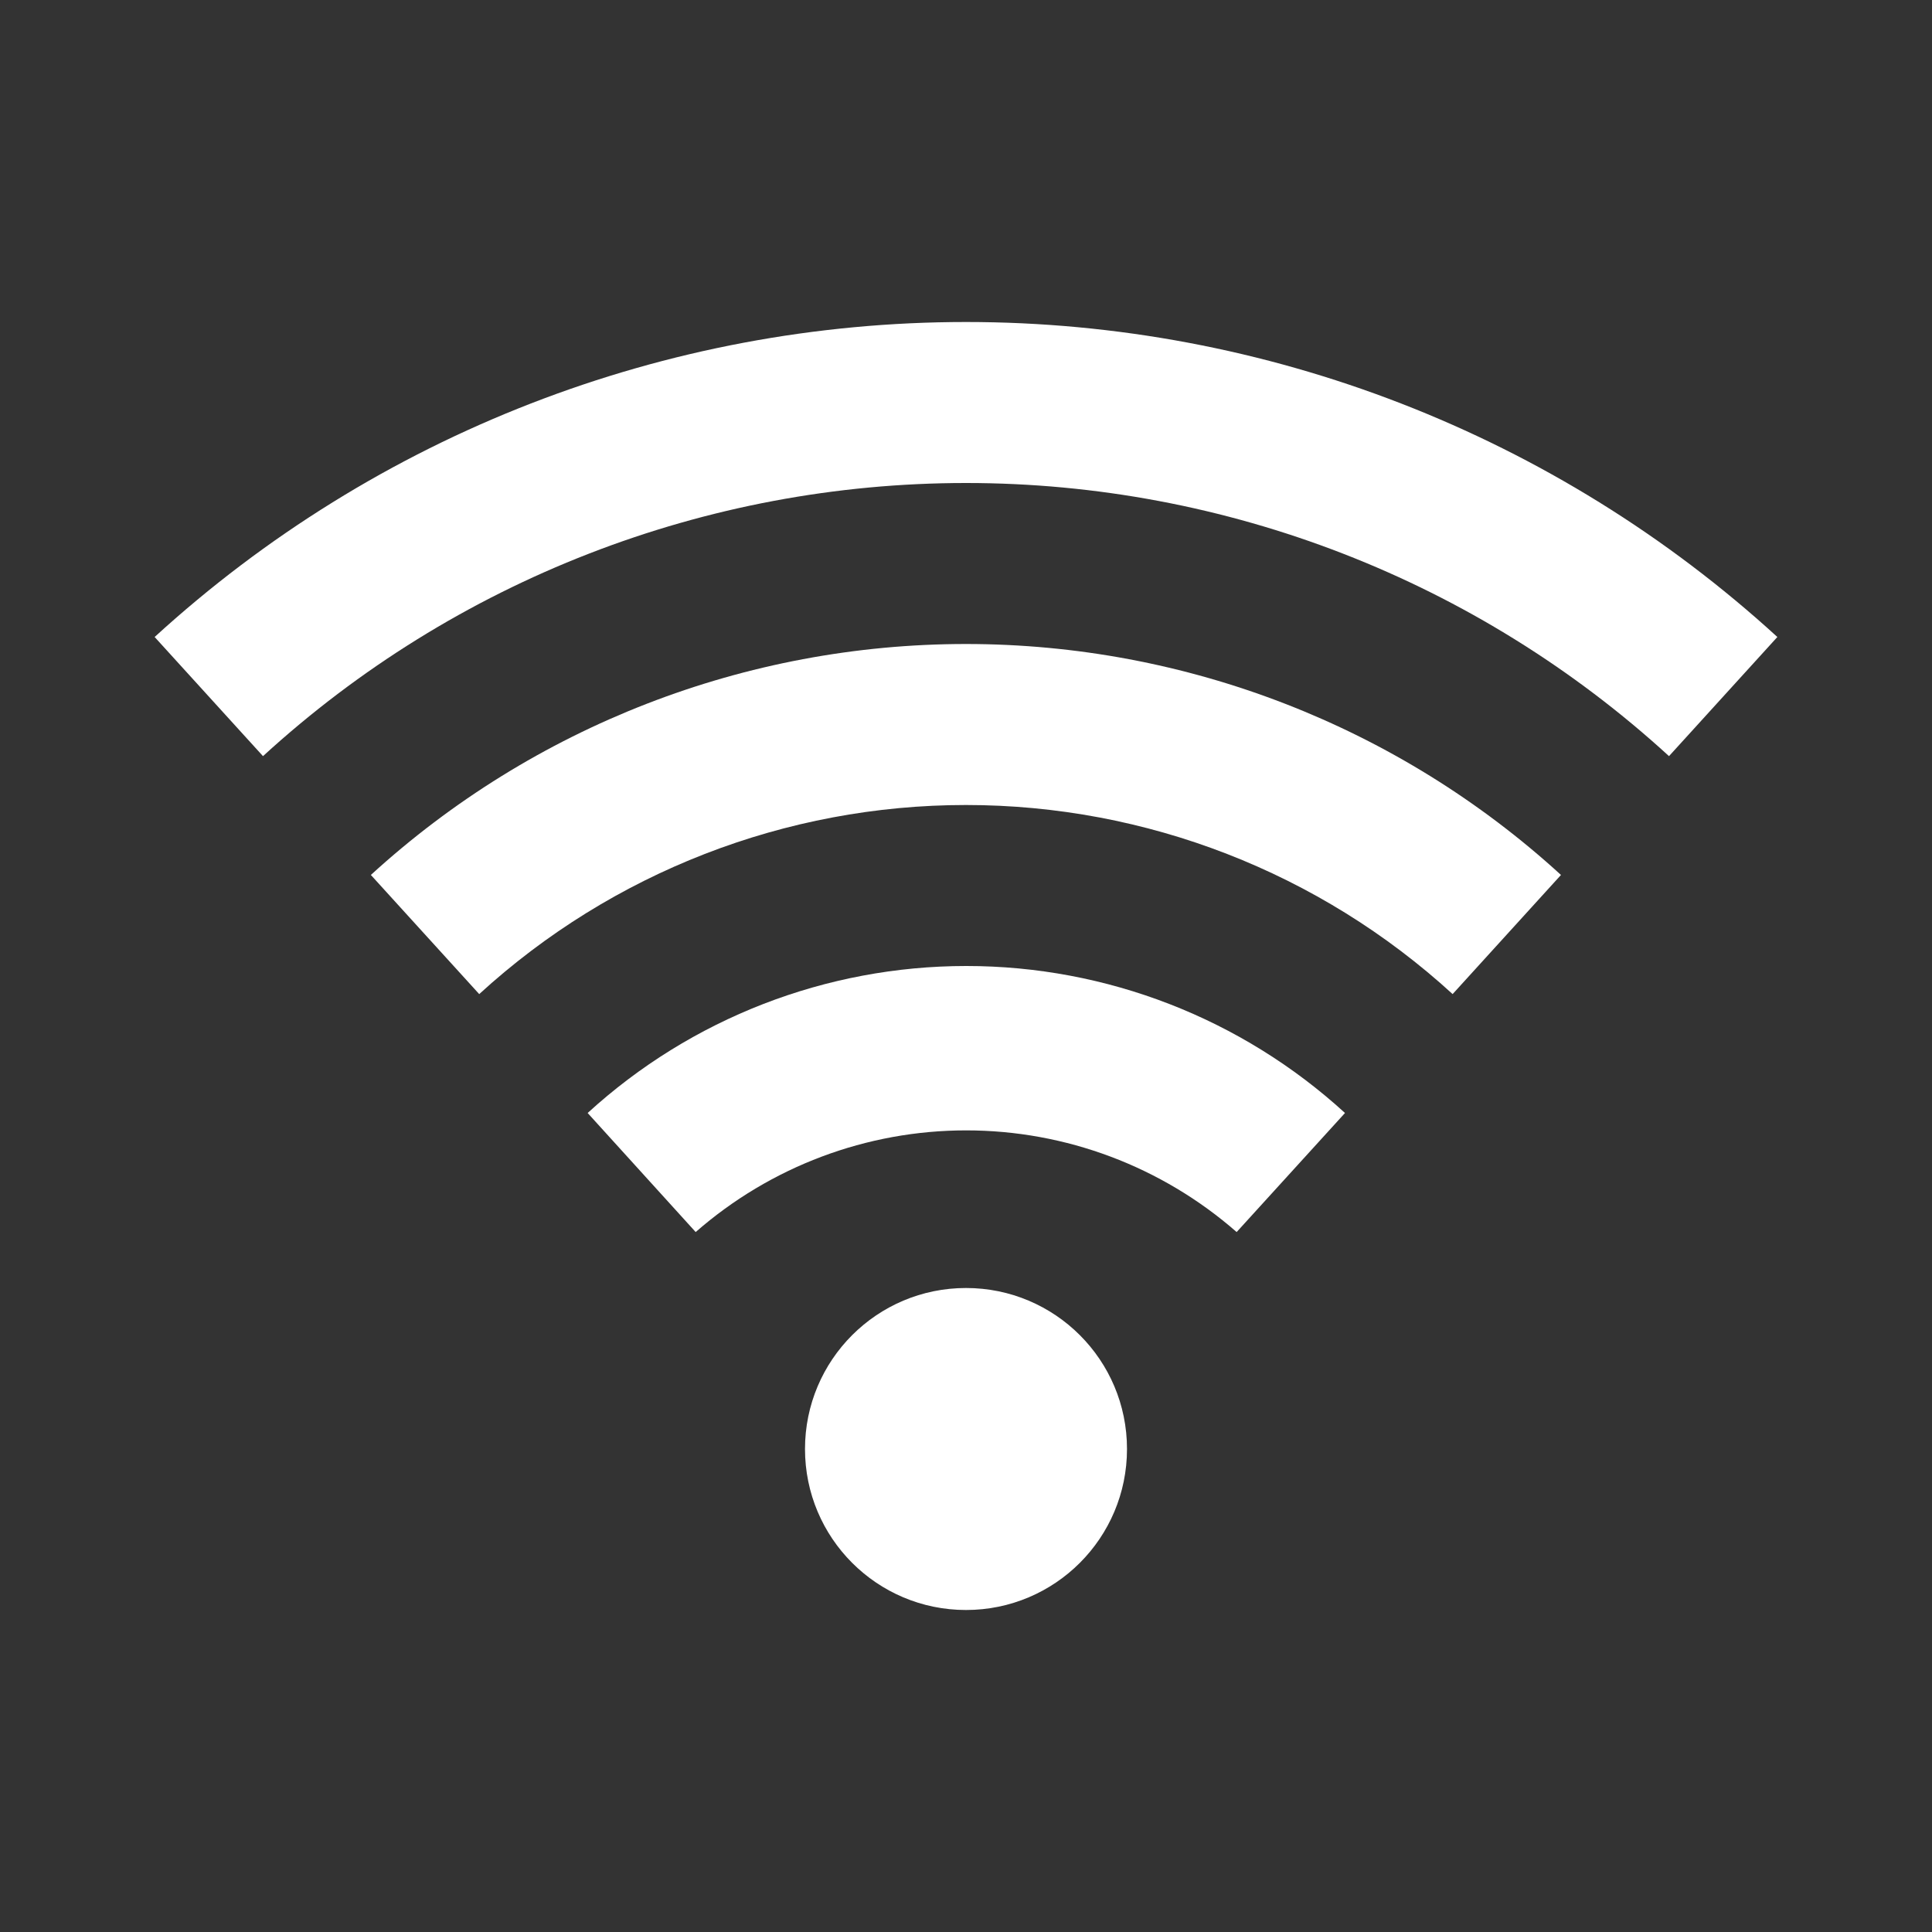 <svg width="24" height="24" viewBox="0 0 24 24" fill="none" xmlns="http://www.w3.org/2000/svg">
<rect x="0" y="0" width="24" height="24" fill="#333333" stroke="none"/>
<g clip-path="url(#clip0_237_551)">
<path d="M12 20C13.105 20 14 19.105 14 18C14 16.895 13.105 16 12 16C10.895 16 10 16.895 10 18C10 19.105 10.895 20 12 20Z" fill="white"/>
<path d="M20.733 9.393C18.348 7.21 15.233 6 12 6C8.767 6 5.652 7.21 3.267 9.393L1.921 7.913C4.674 5.396 8.269 4 12 4C15.73 4 19.326 5.396 22.079 7.913L20.733 9.393Z" fill="white"/>
<path d="M18.045 12.349C16.394 10.838 14.238 10 11.999 10C9.761 10 7.604 10.838 5.953 12.349L4.607 10.869C6.627 9.023 9.264 8 11.999 8C14.735 8 17.372 9.023 19.391 10.869L18.045 12.349Z" fill="white"/>
<path d="M8.642 15.305L7.3 13.826C8.585 12.651 10.263 12 12.004 12C13.745 12 15.423 12.651 16.708 13.826L15.362 15.305C14.432 14.491 13.238 14.042 12.002 14.042C10.766 14.042 9.572 14.491 8.642 15.305Z" fill="white"/>
</g>
<defs>
<clipPath id="clip0_237_551">
<rect width="24" height="24" fill="white"/>
</clipPath>
</defs>
</svg>
